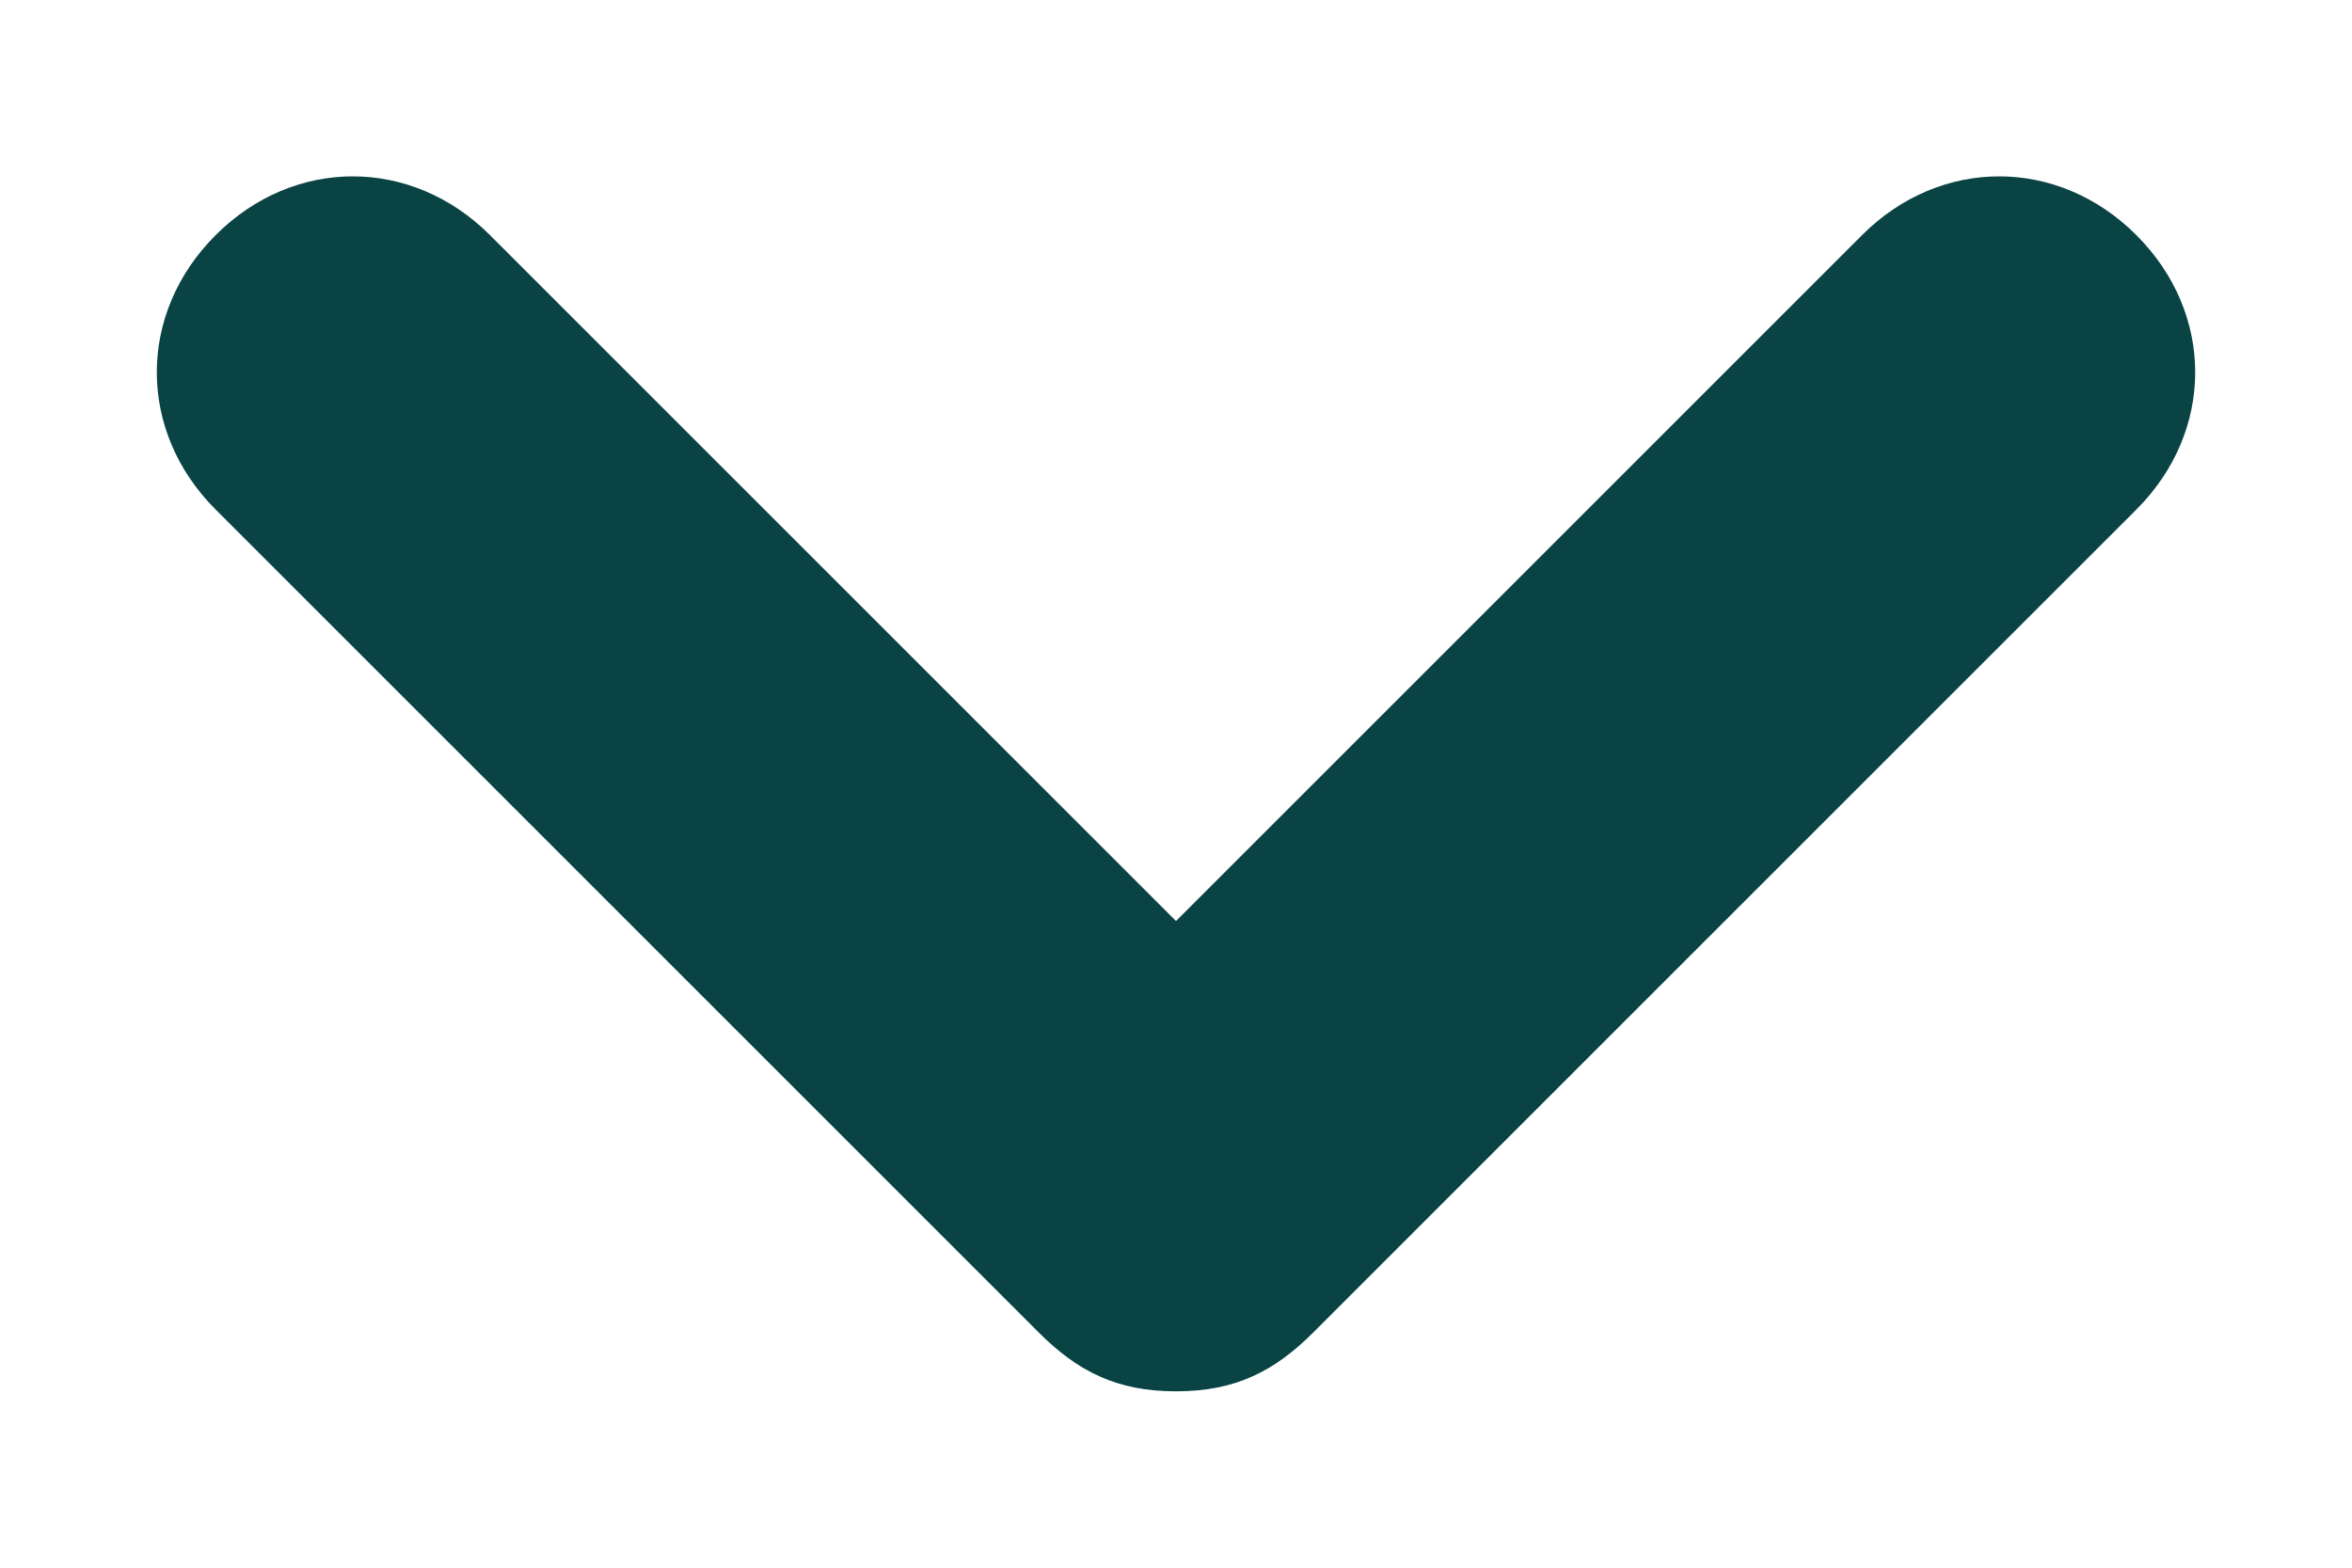 <svg width="12" height="8" viewBox="0 0 12 8" fill="none" xmlns="http://www.w3.org/2000/svg">
<path d="M10.9 1.2C10.5 0.8 9.9 0.8 9.5 1.2L6 4.7L2.5 1.2C2.1 0.8 1.5 0.8 1.1 1.2C0.7 1.6 0.7 2.2 1.1 2.6L5.3 6.8C5.5 7 5.7 7.1 6 7.1C6.3 7.1 6.5 7 6.7 6.8L10.9 2.6C11.3 2.2 11.3 1.6 10.9 1.2Z" fill="#094343"/>
</svg>
